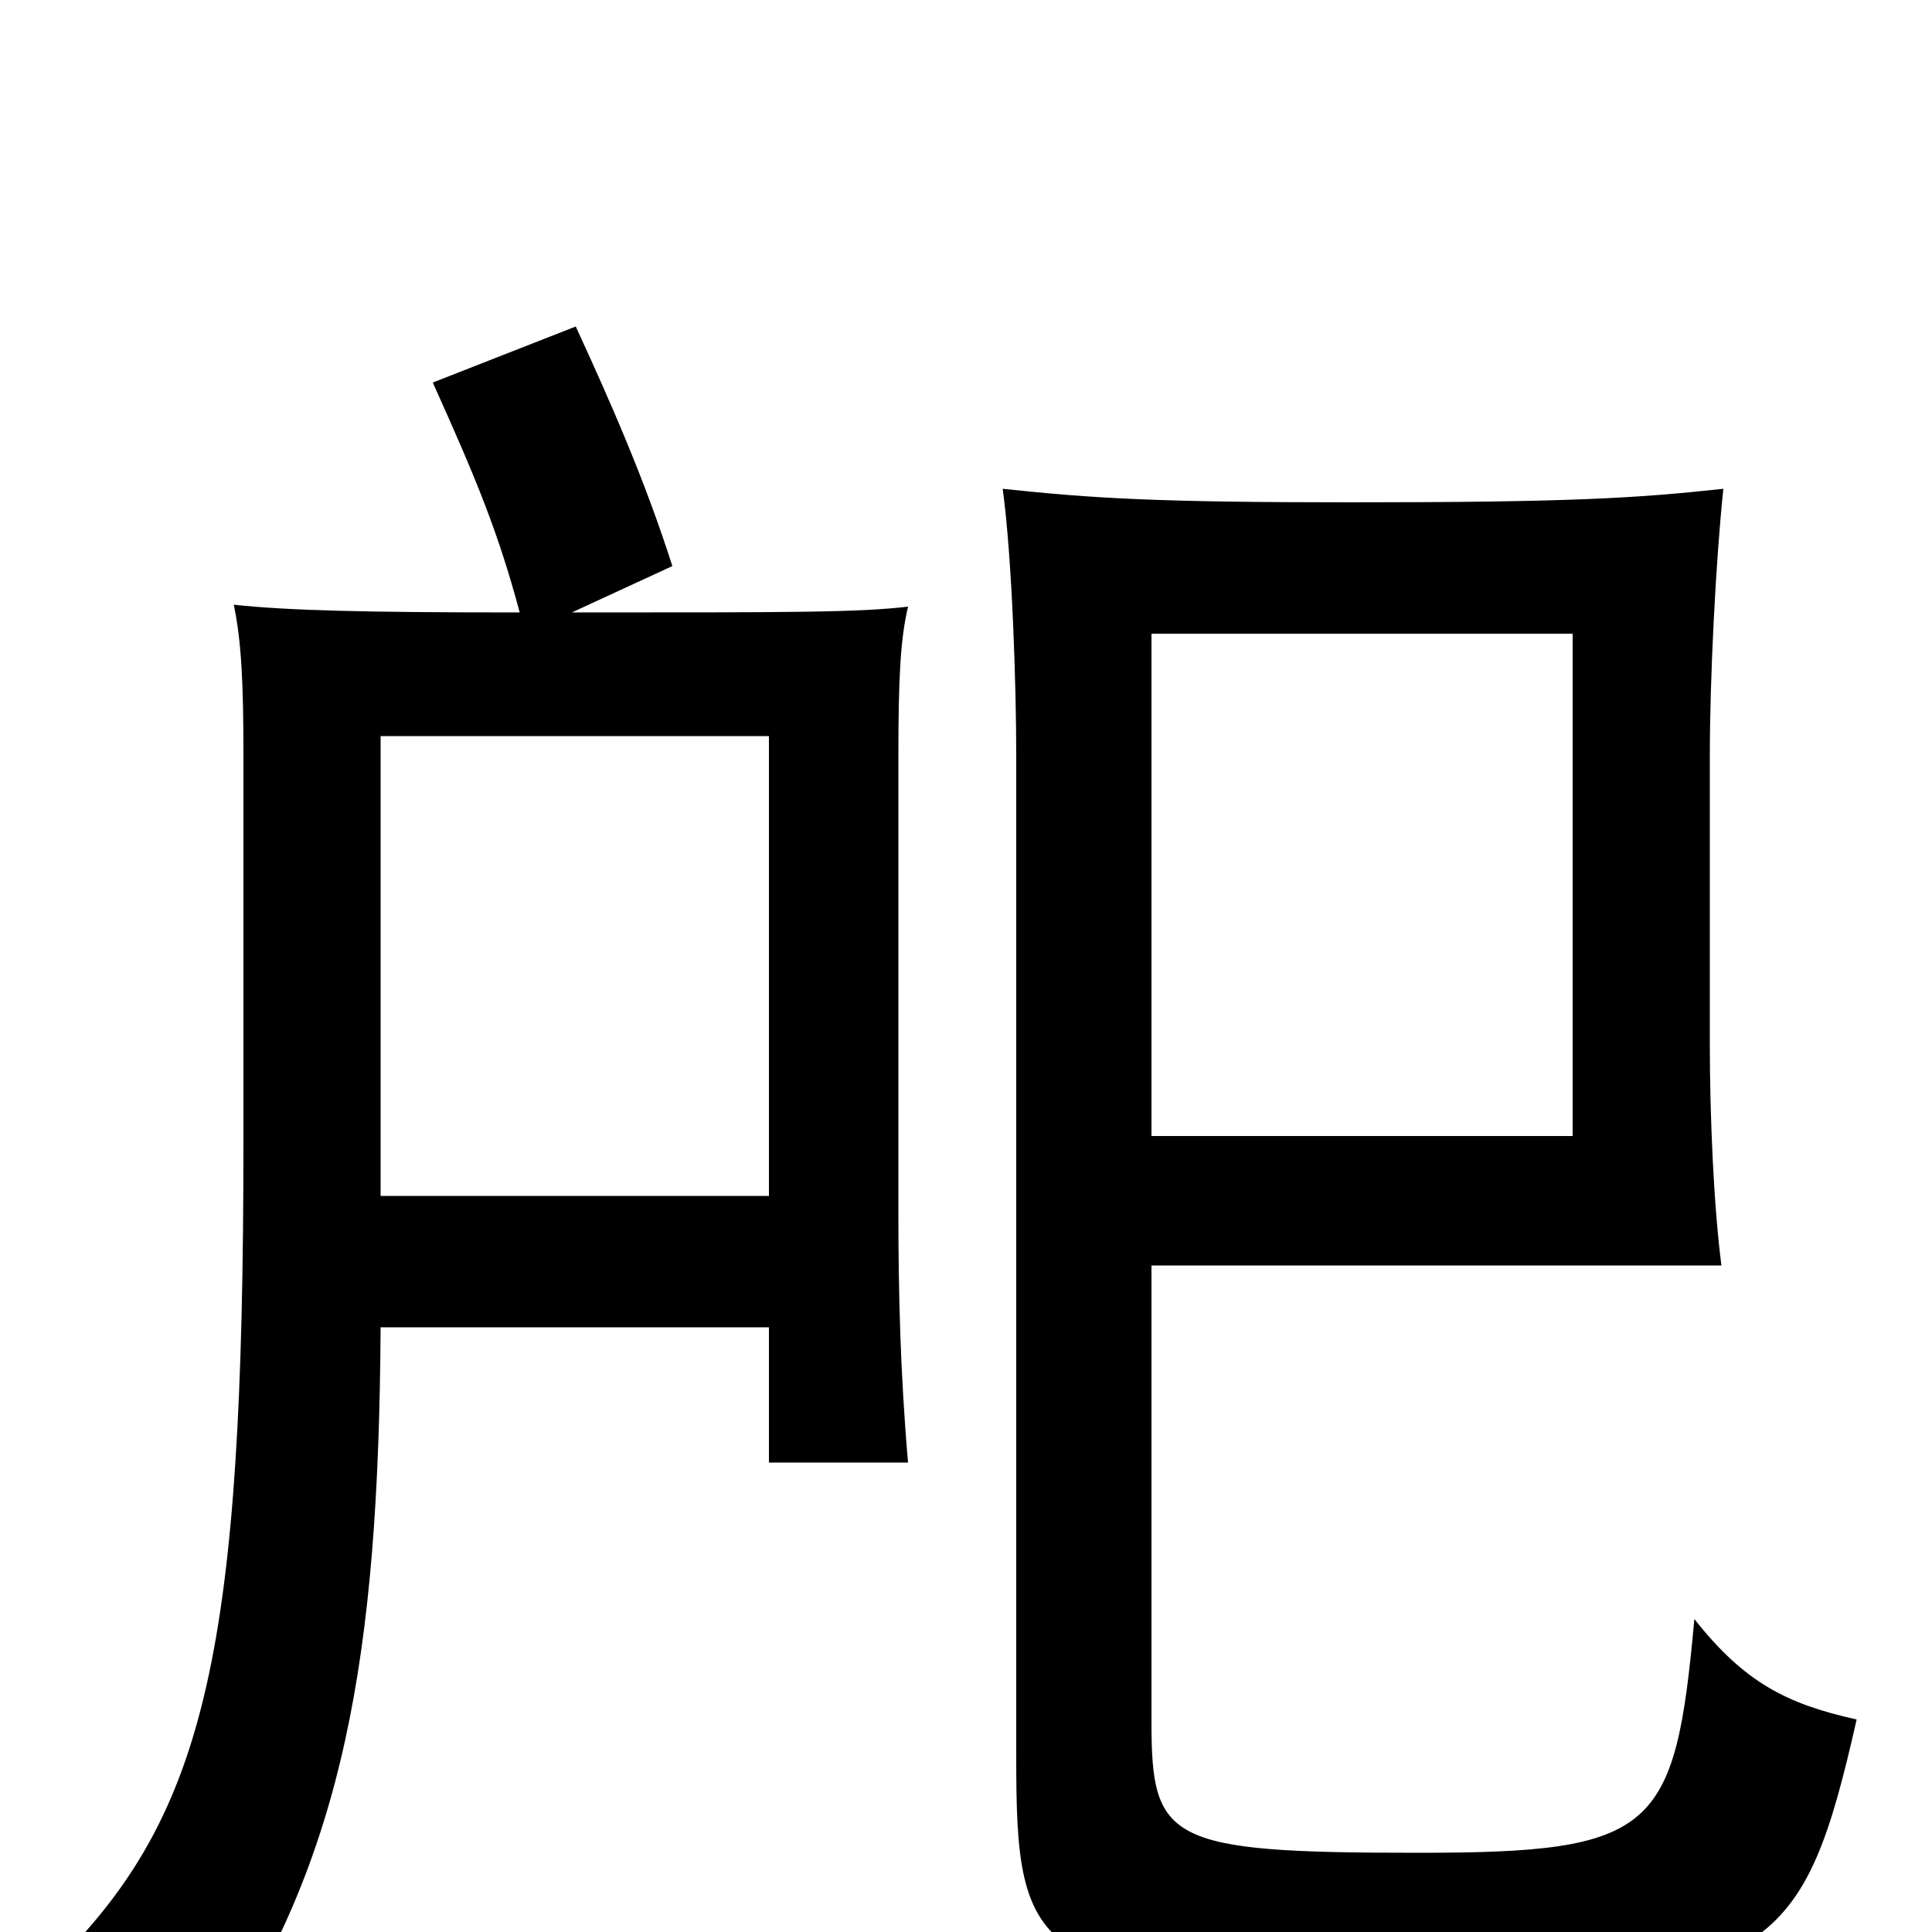 <svg xmlns="http://www.w3.org/2000/svg" viewBox="0 -1000 1000 1000">
	<path fill="#000000" d="M814 -412H596V-672H814ZM961 -110C925 -118 903 -129 877 -162C867 -52 857 -41 734 -41C604 -41 596 -47 596 -109V-345H891C887 -376 885 -422 885 -460V-609C885 -648 888 -709 892 -747C846 -742 811 -740 699 -740C599 -740 566 -742 519 -747C524 -710 526 -644 526 -609V-91C526 14 533 29 734 29C918 29 934 9 961 -110ZM398 -313V-243H470C466 -289 465 -331 465 -373V-608C465 -649 466 -669 470 -686C444 -683 412 -683 296 -683L348 -707C334 -751 316 -792 298 -831L224 -802C247 -751 258 -724 269 -683C188 -683 149 -684 121 -687C125 -668 126 -646 126 -609V-409C126 -147 107 -62 30 15C57 25 88 44 109 64C178 -38 196 -142 197 -313ZM197 -381V-619H398V-381Z"/>
</svg>